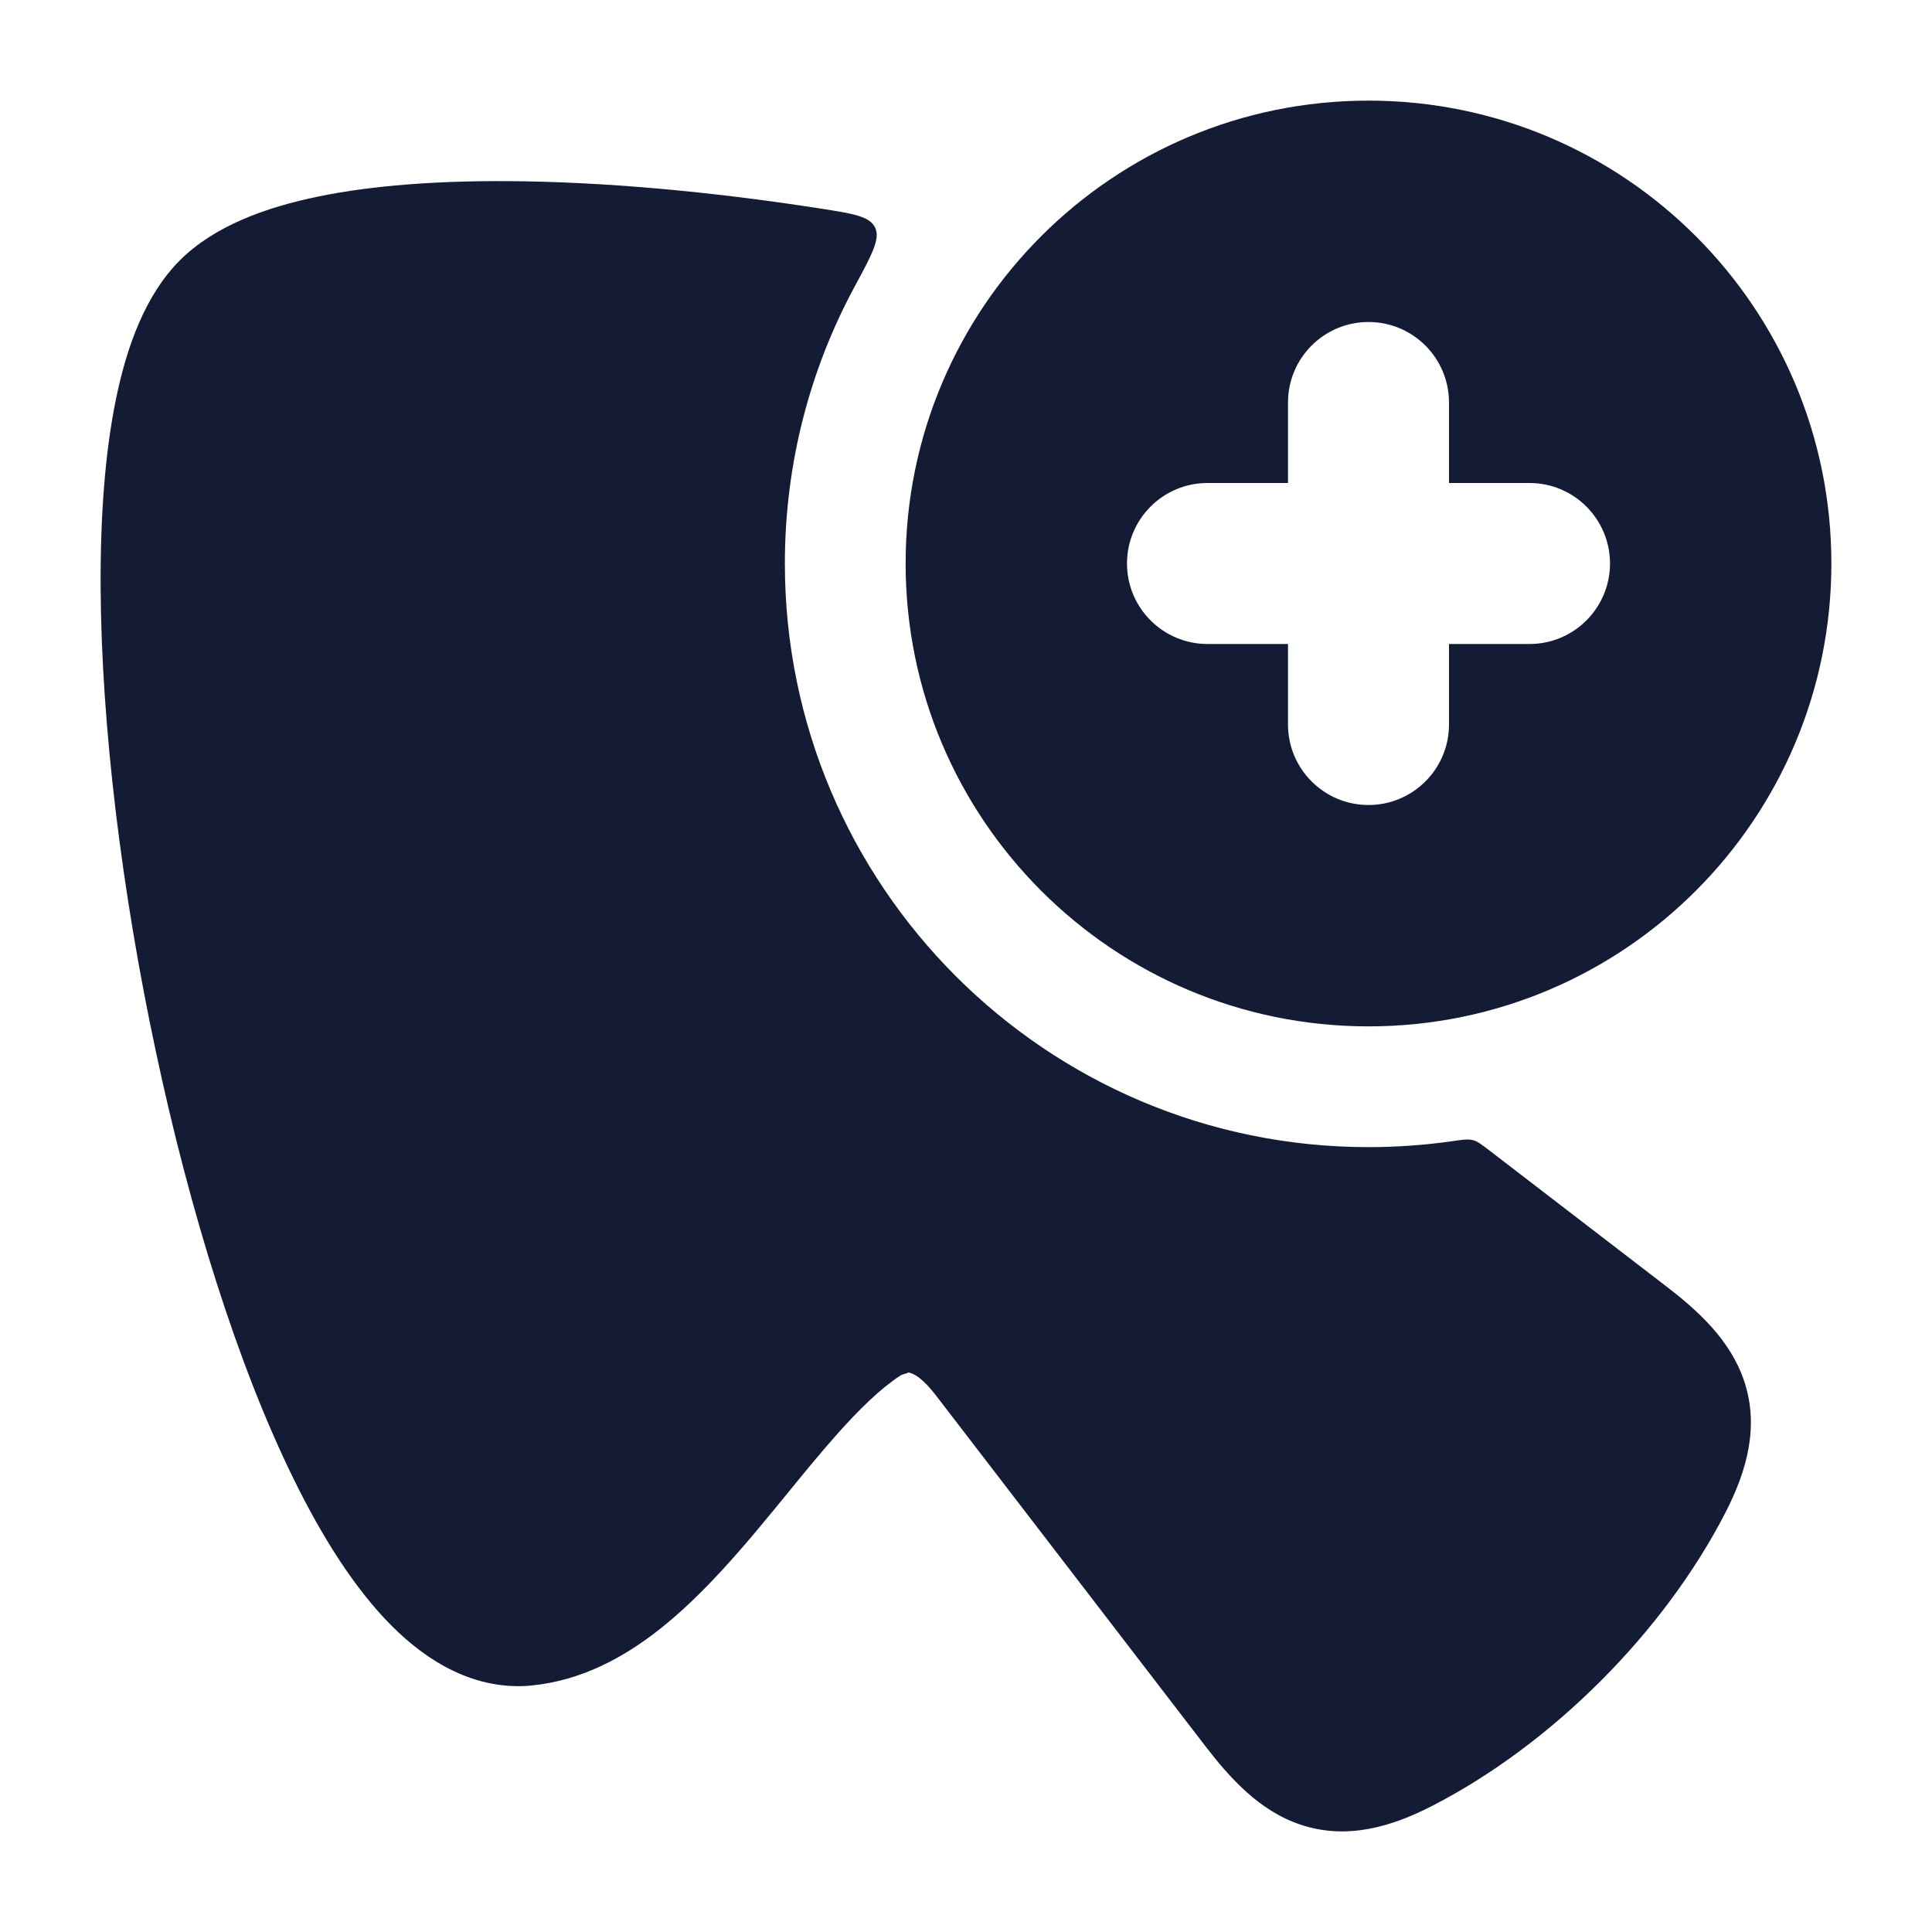 <svg width="24" height="24" viewBox="0 0 24 24" fill="none" xmlns="http://www.w3.org/2000/svg">
<path d="M10.188 2.59C10.597 2.654 10.801 2.686 10.87 2.825C10.939 2.964 10.832 3.161 10.62 3.554C10.065 4.579 9.75 5.753 9.75 7C9.75 11.004 12.996 14.25 17 14.25C17.351 14.25 17.697 14.225 18.035 14.177C18.17 14.157 18.237 14.148 18.296 14.163C18.355 14.178 18.406 14.218 18.508 14.296L20.692 15.974C21.078 16.27 21.494 16.638 21.667 17.157C21.856 17.724 21.699 18.272 21.437 18.784C20.674 20.273 19.276 21.673 17.784 22.437C17.272 22.699 16.724 22.856 16.157 22.667C15.638 22.494 15.271 22.077 14.974 21.692L11.627 17.335C11.459 17.116 11.342 17.053 11.277 17.049C11.262 17.048 11.299 17.051 11.252 17.063C11.204 17.075 11.196 17.081 11.179 17.092C10.939 17.249 10.677 17.501 10.373 17.845C10.176 18.068 9.993 18.292 9.799 18.53C9.665 18.694 9.525 18.865 9.372 19.047C9.022 19.462 8.629 19.895 8.194 20.239C7.757 20.584 7.23 20.875 6.61 20.937L6.608 20.938C5.899 21.006 5.305 20.639 4.859 20.19C4.407 19.735 4.007 19.102 3.656 18.389C2.949 16.957 2.355 15.032 1.936 13.062C1.515 11.088 1.259 9.022 1.25 7.294C1.246 6.432 1.302 5.63 1.441 4.956C1.574 4.306 1.805 3.664 2.234 3.234C2.664 2.805 3.306 2.574 3.956 2.441C4.63 2.302 5.432 2.246 6.294 2.25C7.48 2.256 8.824 2.378 10.188 2.59Z" fill="#141B34"/>
<path fill-rule="evenodd" clip-rule="evenodd" d="M17 1.25C13.824 1.25 11.25 3.824 11.25 7C11.25 10.175 13.824 12.75 17 12.75C20.176 12.75 22.75 10.175 22.75 7C22.75 3.824 20.176 1.25 17 1.25ZM18 5C18 4.448 17.552 4 17 4C16.448 4 16 4.448 16 5V6H15C14.448 6 14 6.448 14 7C14 7.552 14.448 8 15 8H16V9C16 9.552 16.448 10 17 10C17.552 10 18 9.552 18 9V8H19C19.552 8 20 7.552 20 7C20 6.448 19.552 6 19 6H18V5Z" fill="#141B34"/>
</svg>
